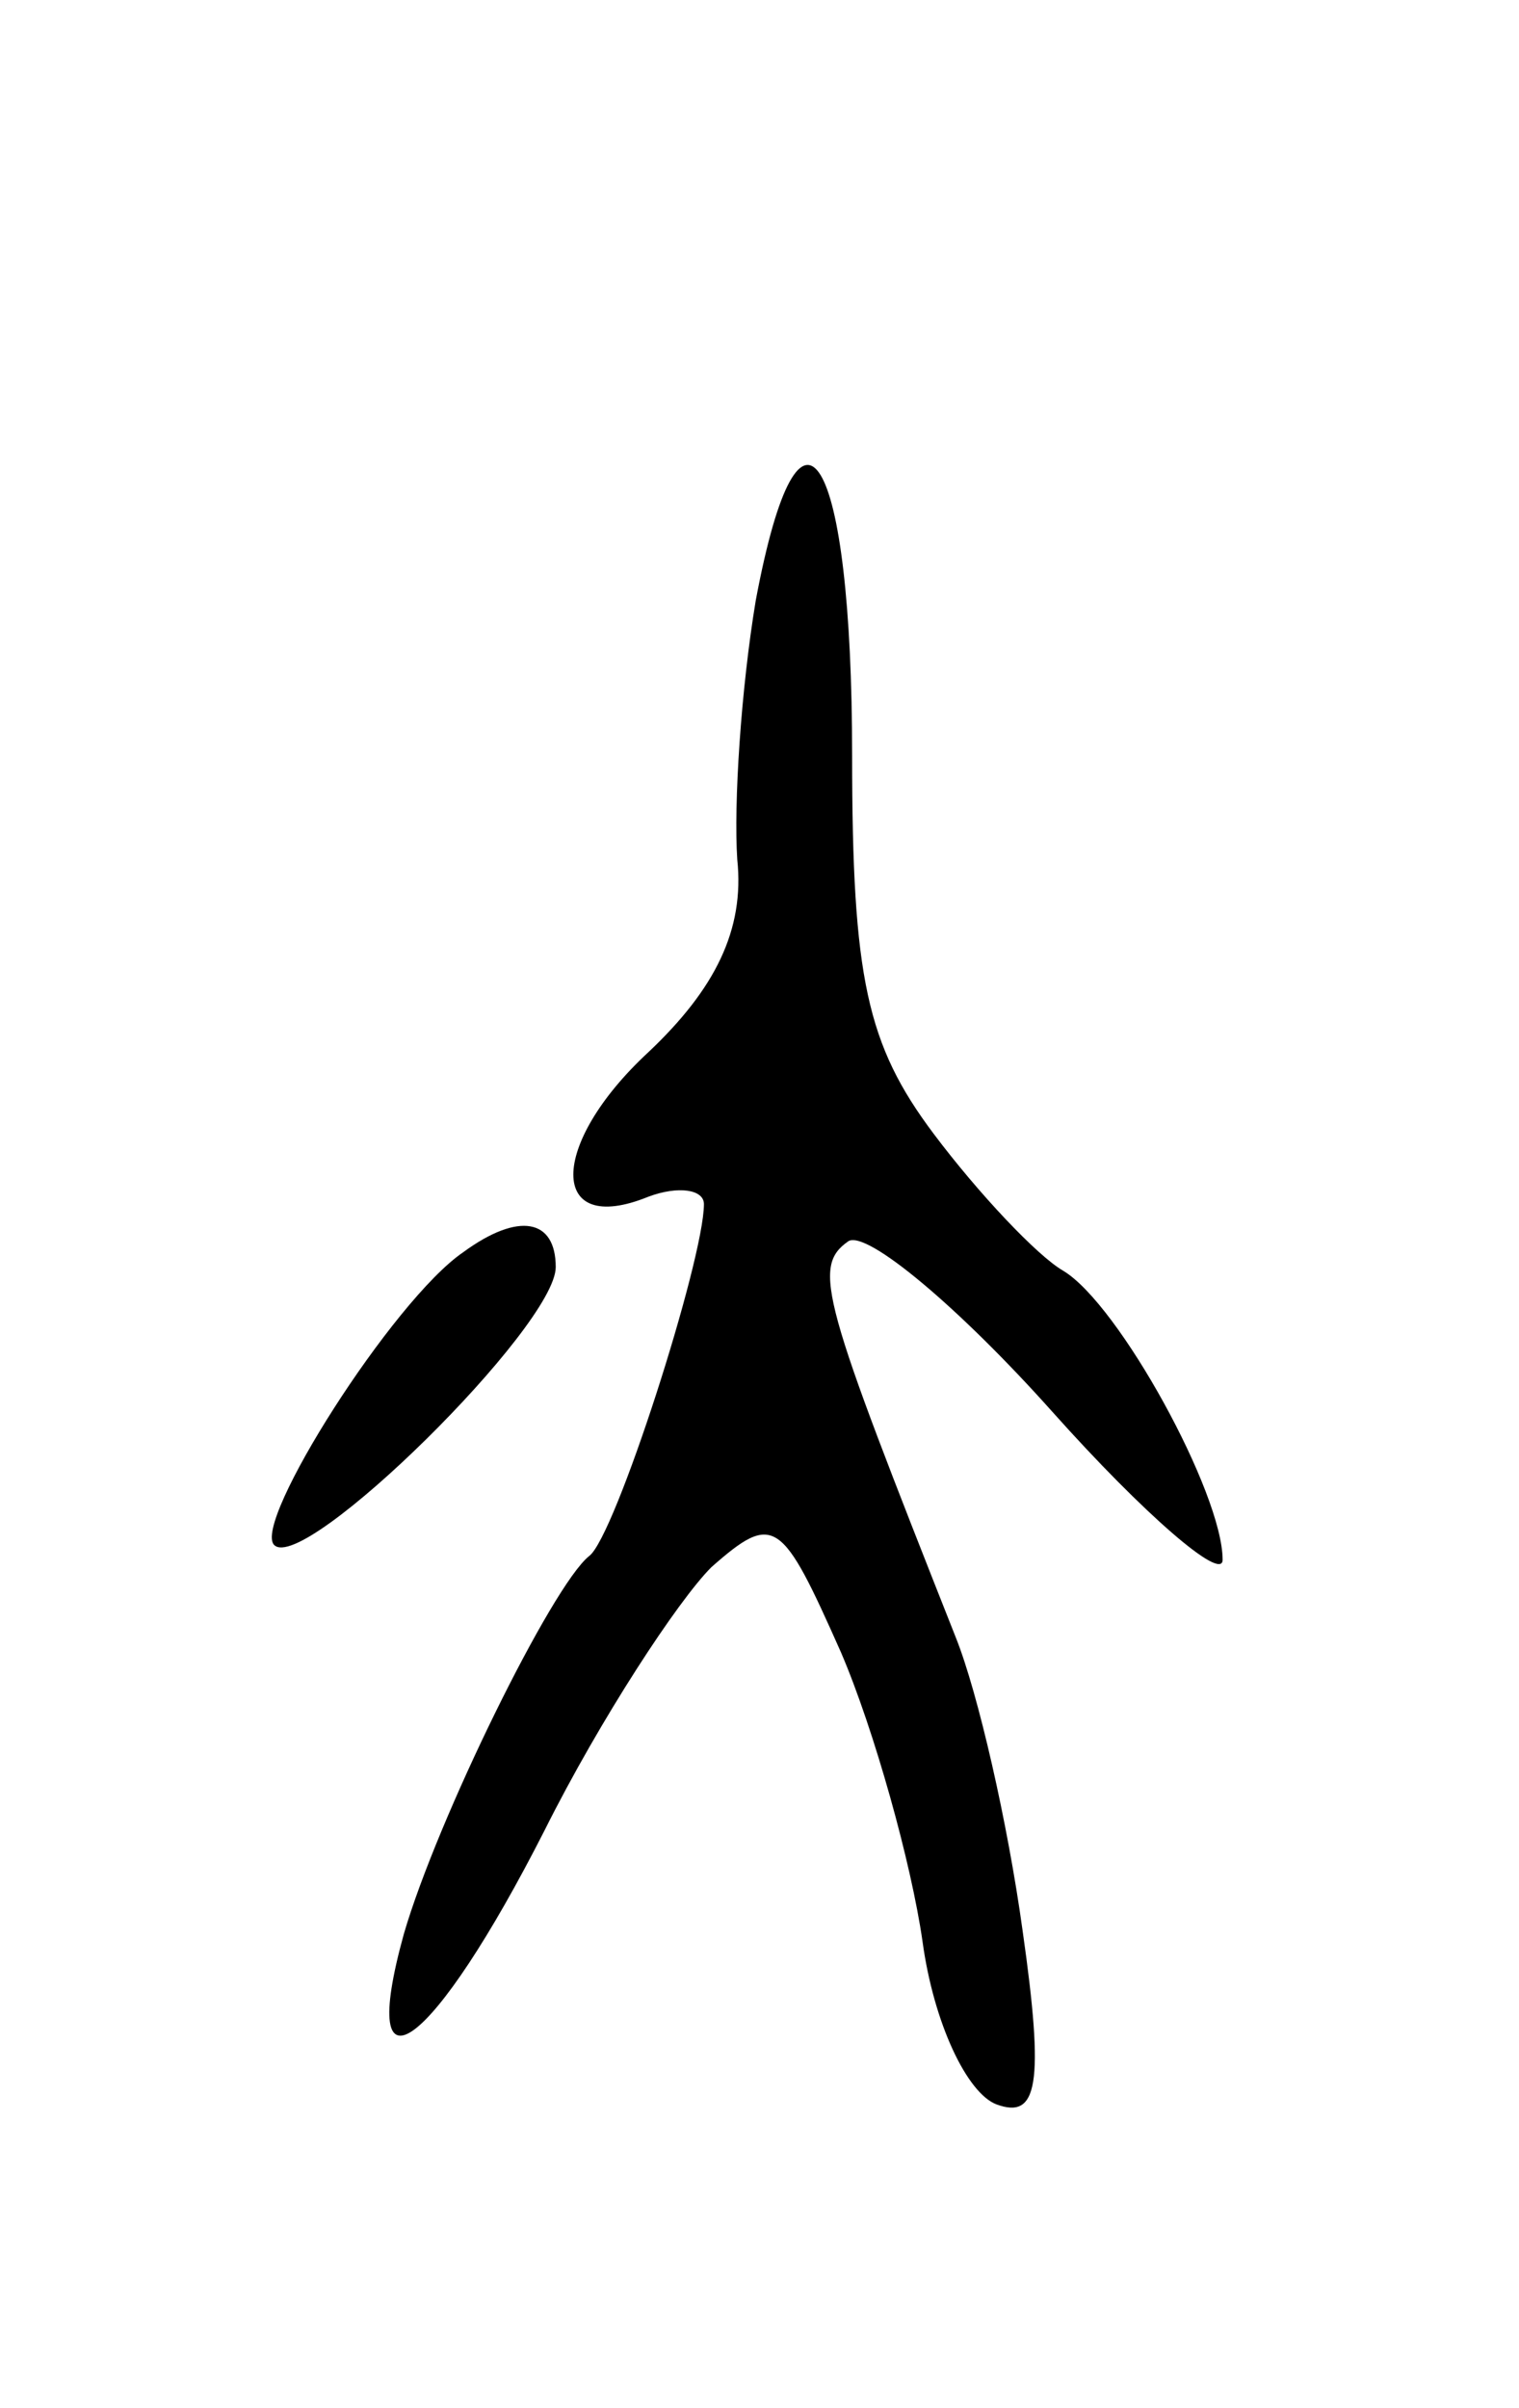 <svg version="1.0" xmlns="http://www.w3.org/2000/svg"
 width="41pt" height="65pt" viewBox="0 0 41 65"
 preserveAspectRatio="xMidYMid meet">
<g transform="translate(0,65) scale(0.1,-0.1)"
fill="#000000" stroke="none">
<path d="M204 488 c-4 -24 -6 -55 -5 -70 2 -19 -6 -35 -24 -52 -27 -25 -27
-50 0 -39 8 3 15 2 15 -2 0 -15 -24 -90 -31 -95 -10 -8 -41 -71 -50 -102 -13
-47 8 -31 38 28 15 30 36 62 45 71 17 15 19 13 35 -23 9 -21 19 -57 22 -78 3
-22 12 -41 20 -44 11 -4 13 5 7 47 -4 29 -12 64 -18 79 -36 91 -39 100 -29
107 5 3 30 -18 55 -46 25 -28 46 -46 46 -40 0 18 -28 69 -43 78 -7 4 -23 21
-35 37 -18 24 -22 42 -22 102 0 82 -14 106 -26 42z"/>
<path d="M125 312 c-19 -13 -57 -73 -51 -79 8 -8 76 59 76 75 0 13 -10 15 -25
4z"/>
</g>
</svg>
